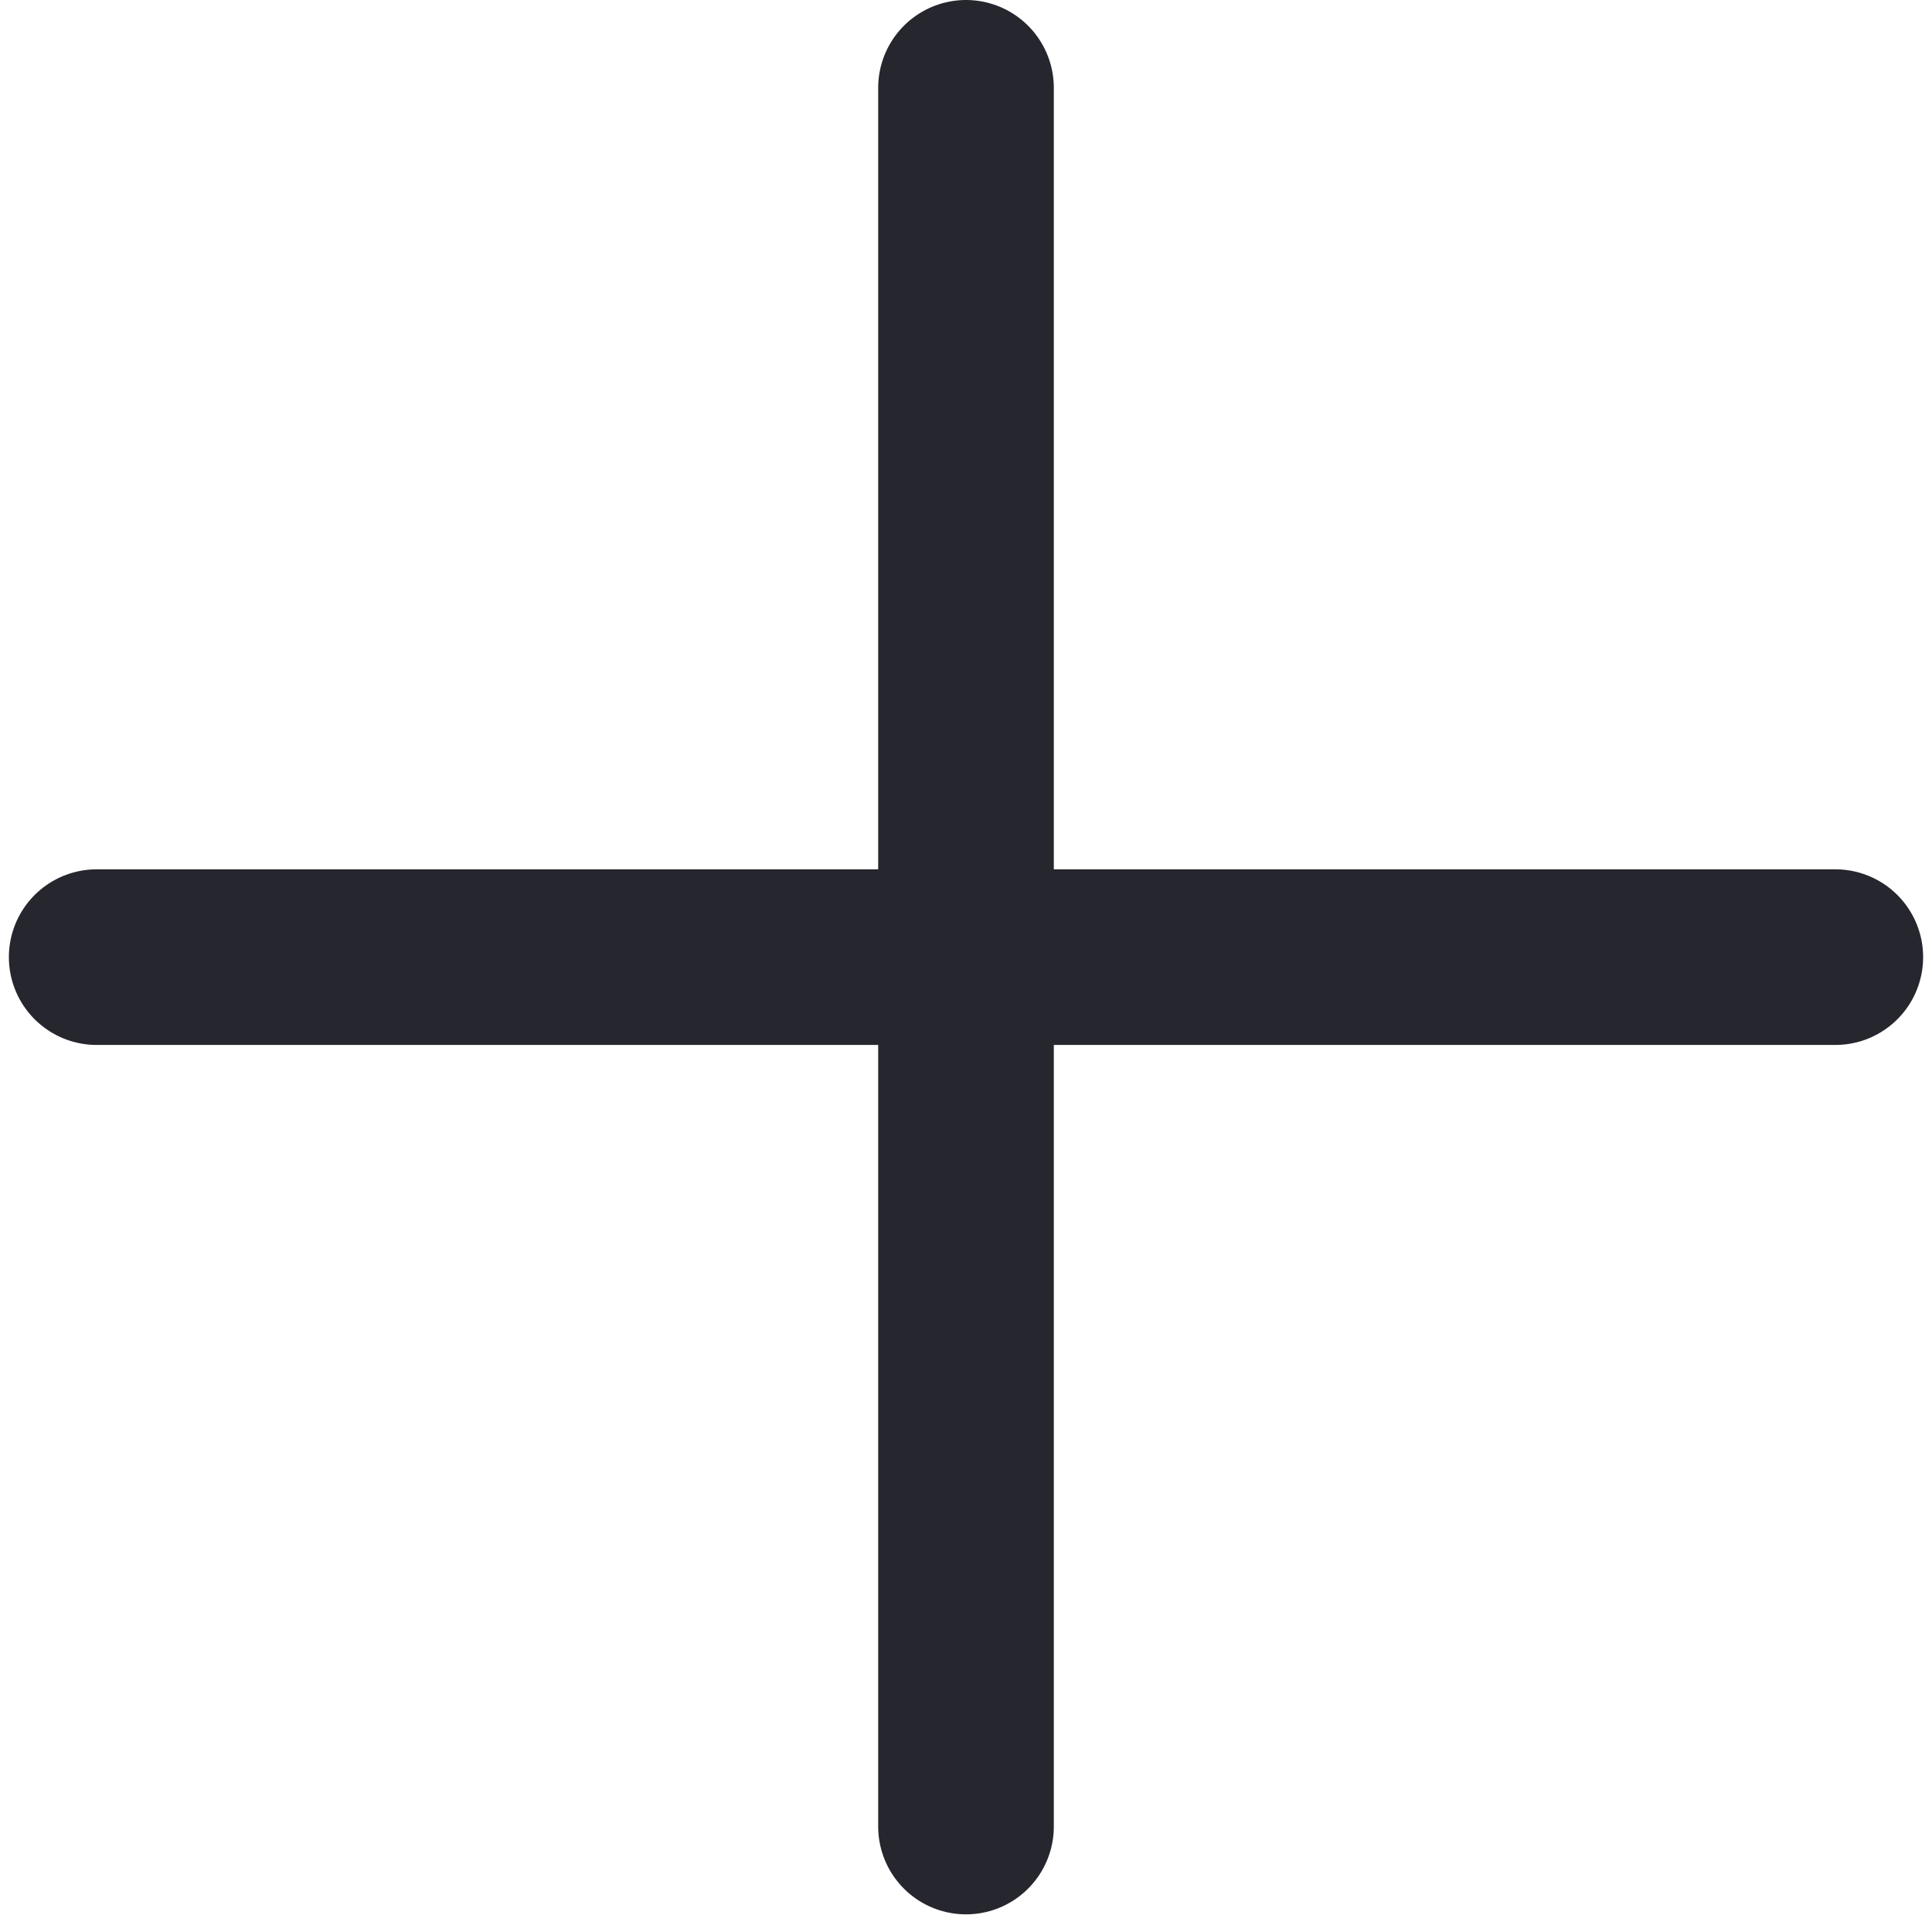 <svg width="22" height="22" viewBox="0 0 22 22" fill="none" xmlns="http://www.w3.org/2000/svg">
<path d="M11 20.799V1M20.899 10.899H1.101" stroke="#26262E" stroke-width="2" stroke-linecap="round"/>
</svg>

